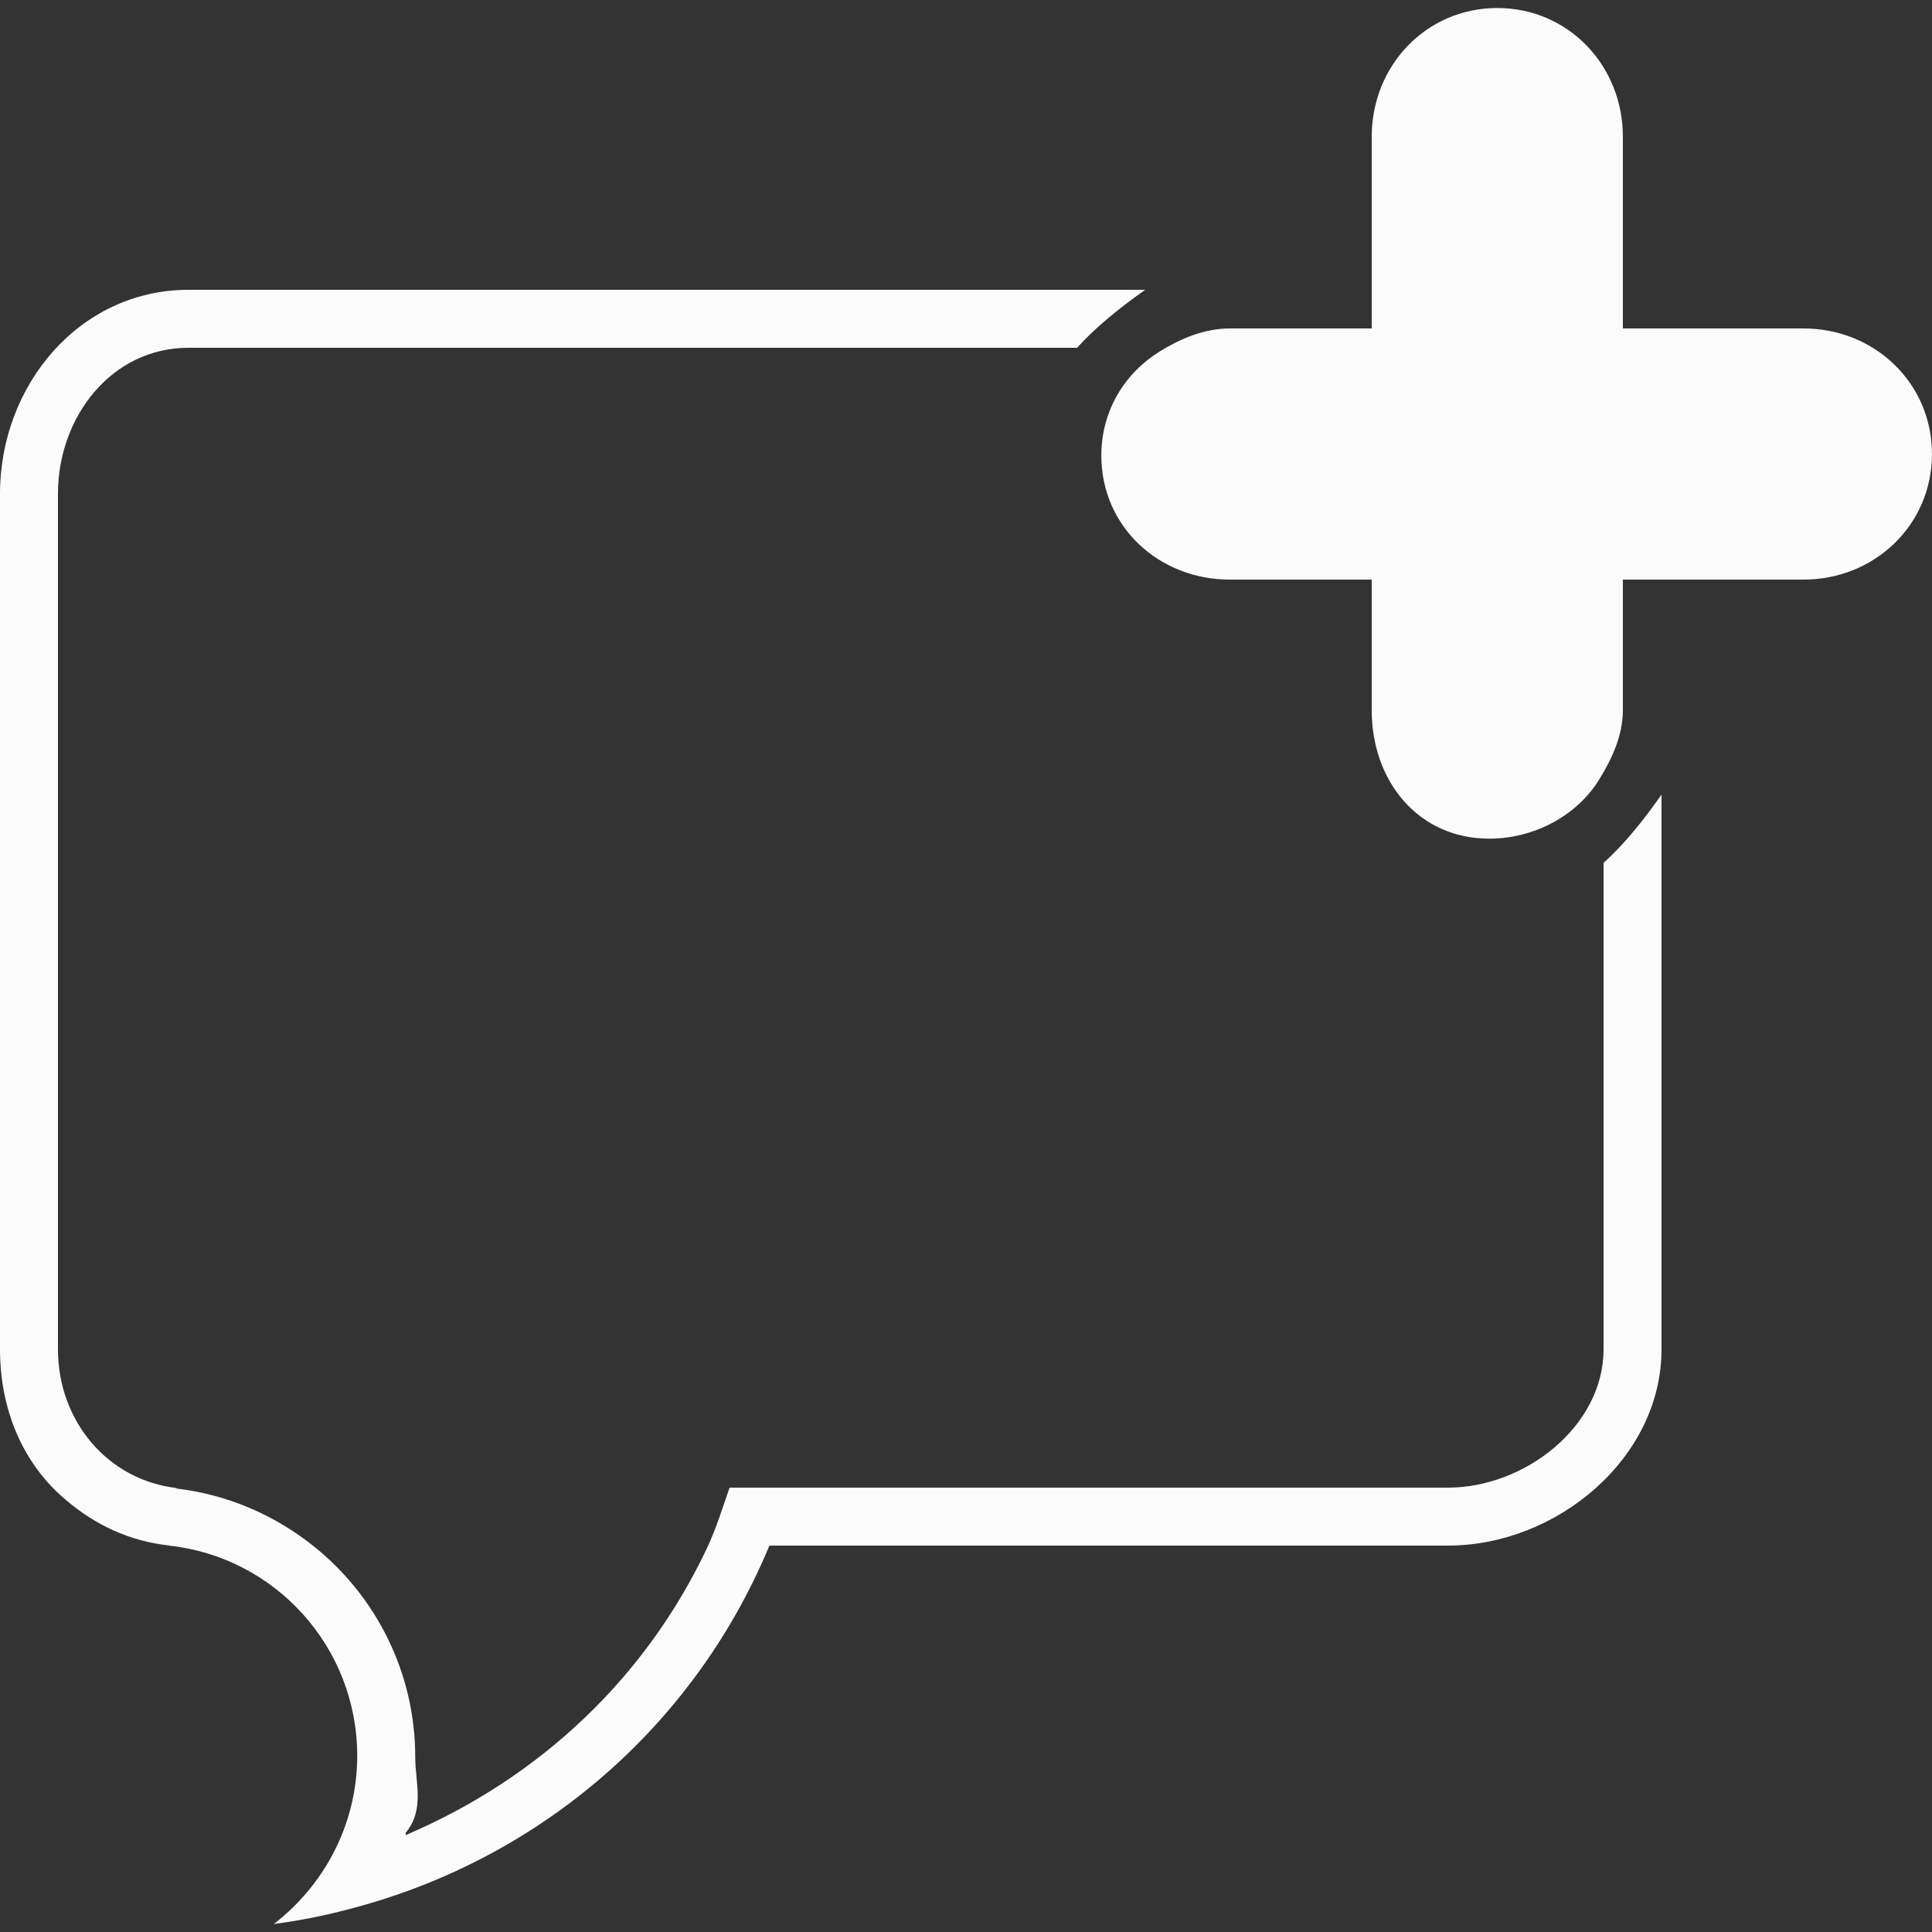<?xml version="1.0" encoding="utf-8"?>
<!-- Generator: Adobe Illustrator 16.0.0, SVG Export Plug-In . SVG Version: 6.00 Build 0)  -->
<!DOCTYPE svg PUBLIC "-//W3C//DTD SVG 1.1//EN" "http://www.w3.org/Graphics/SVG/1.1/DTD/svg11.dtd">
<svg version="1.1" id="Ebene_2" xmlns="http://www.w3.org/2000/svg" xmlns:xlink="http://www.w3.org/1999/xlink" x="0px" y="0px"
	 width="100px" height="100px" viewBox="0 0 100 100" enable-background="new 0 0 100 100" xml:space="preserve">
<rect x="0" y="0" width="100" height="100" fill="#333333" stroke="none"/>
<g>
	<path fill="#FBFBFB" d="M83,44.664V69.84c0,3.98-4.064,7.16-8.057,7.16h-37.18c-0.349,1-0.711,2.164-1.169,3.131
		C33.438,86.799,28,91.998,21,94.984v-0.118c1-1.226,0.492-2.578,0.492-3.935c0-4.367-2.038-8.302-5.194-10.849
		c-2.031-1.644-4.538-2.749-7.266-3.047c-0.029,0,0.169,0,0.14-0.011C5.568,76.619,3,73.543,3,69.84V25.561
		C3,21.579,5.769,18,9.76,18h45.991c0.896-1,2.11-2,3.524-3H9.76C4.126,15,0,19.927,0,25.561V69.84c0,3.126,1.187,5.934,3.407,7.794
		c1.503,1.285,3.271,2.132,5.342,2.36c0.02,0-0.006,0,0.023,0.01c5.475,0.598,9.718,5.246,9.718,10.88
		c0,1.832-0.462,3.564-1.259,5.077c-0.747,1.413-1.789,2.639-3.042,3.614l-0.014,0.01c1.712-0.22,3.373-0.595,4.986-1.073
		C28.507,95.756,36.091,89,39.824,80h35.121C80.579,80,86,75.475,86,69.84V41.13C85,42.554,84,43.768,83,44.664z"/>
	<path fill="#FBFBFB" d="M93.352,17H84V7.075c0-3.684-2.826-6.66-6.5-6.66S71,3.392,71,7.075v8.272V17h-7.346
		c-1.313,0-2.549,0.528-3.584,1.165c-1.84,1.125-3.065,3.07-3.065,5.419c0,3.673,2.978,6.416,6.649,6.416H71v6.76
		c0,3.674,2.41,6.649,6.084,6.649c2.359,0,4.572-1.224,5.697-3.075C83.418,39.299,84,38.084,84,36.76V30h1.157h8.192
		c3.674,0,6.649-2.827,6.649-6.5C100,19.826,97.023,17,93.352,17z"/>
</g>
</svg>
